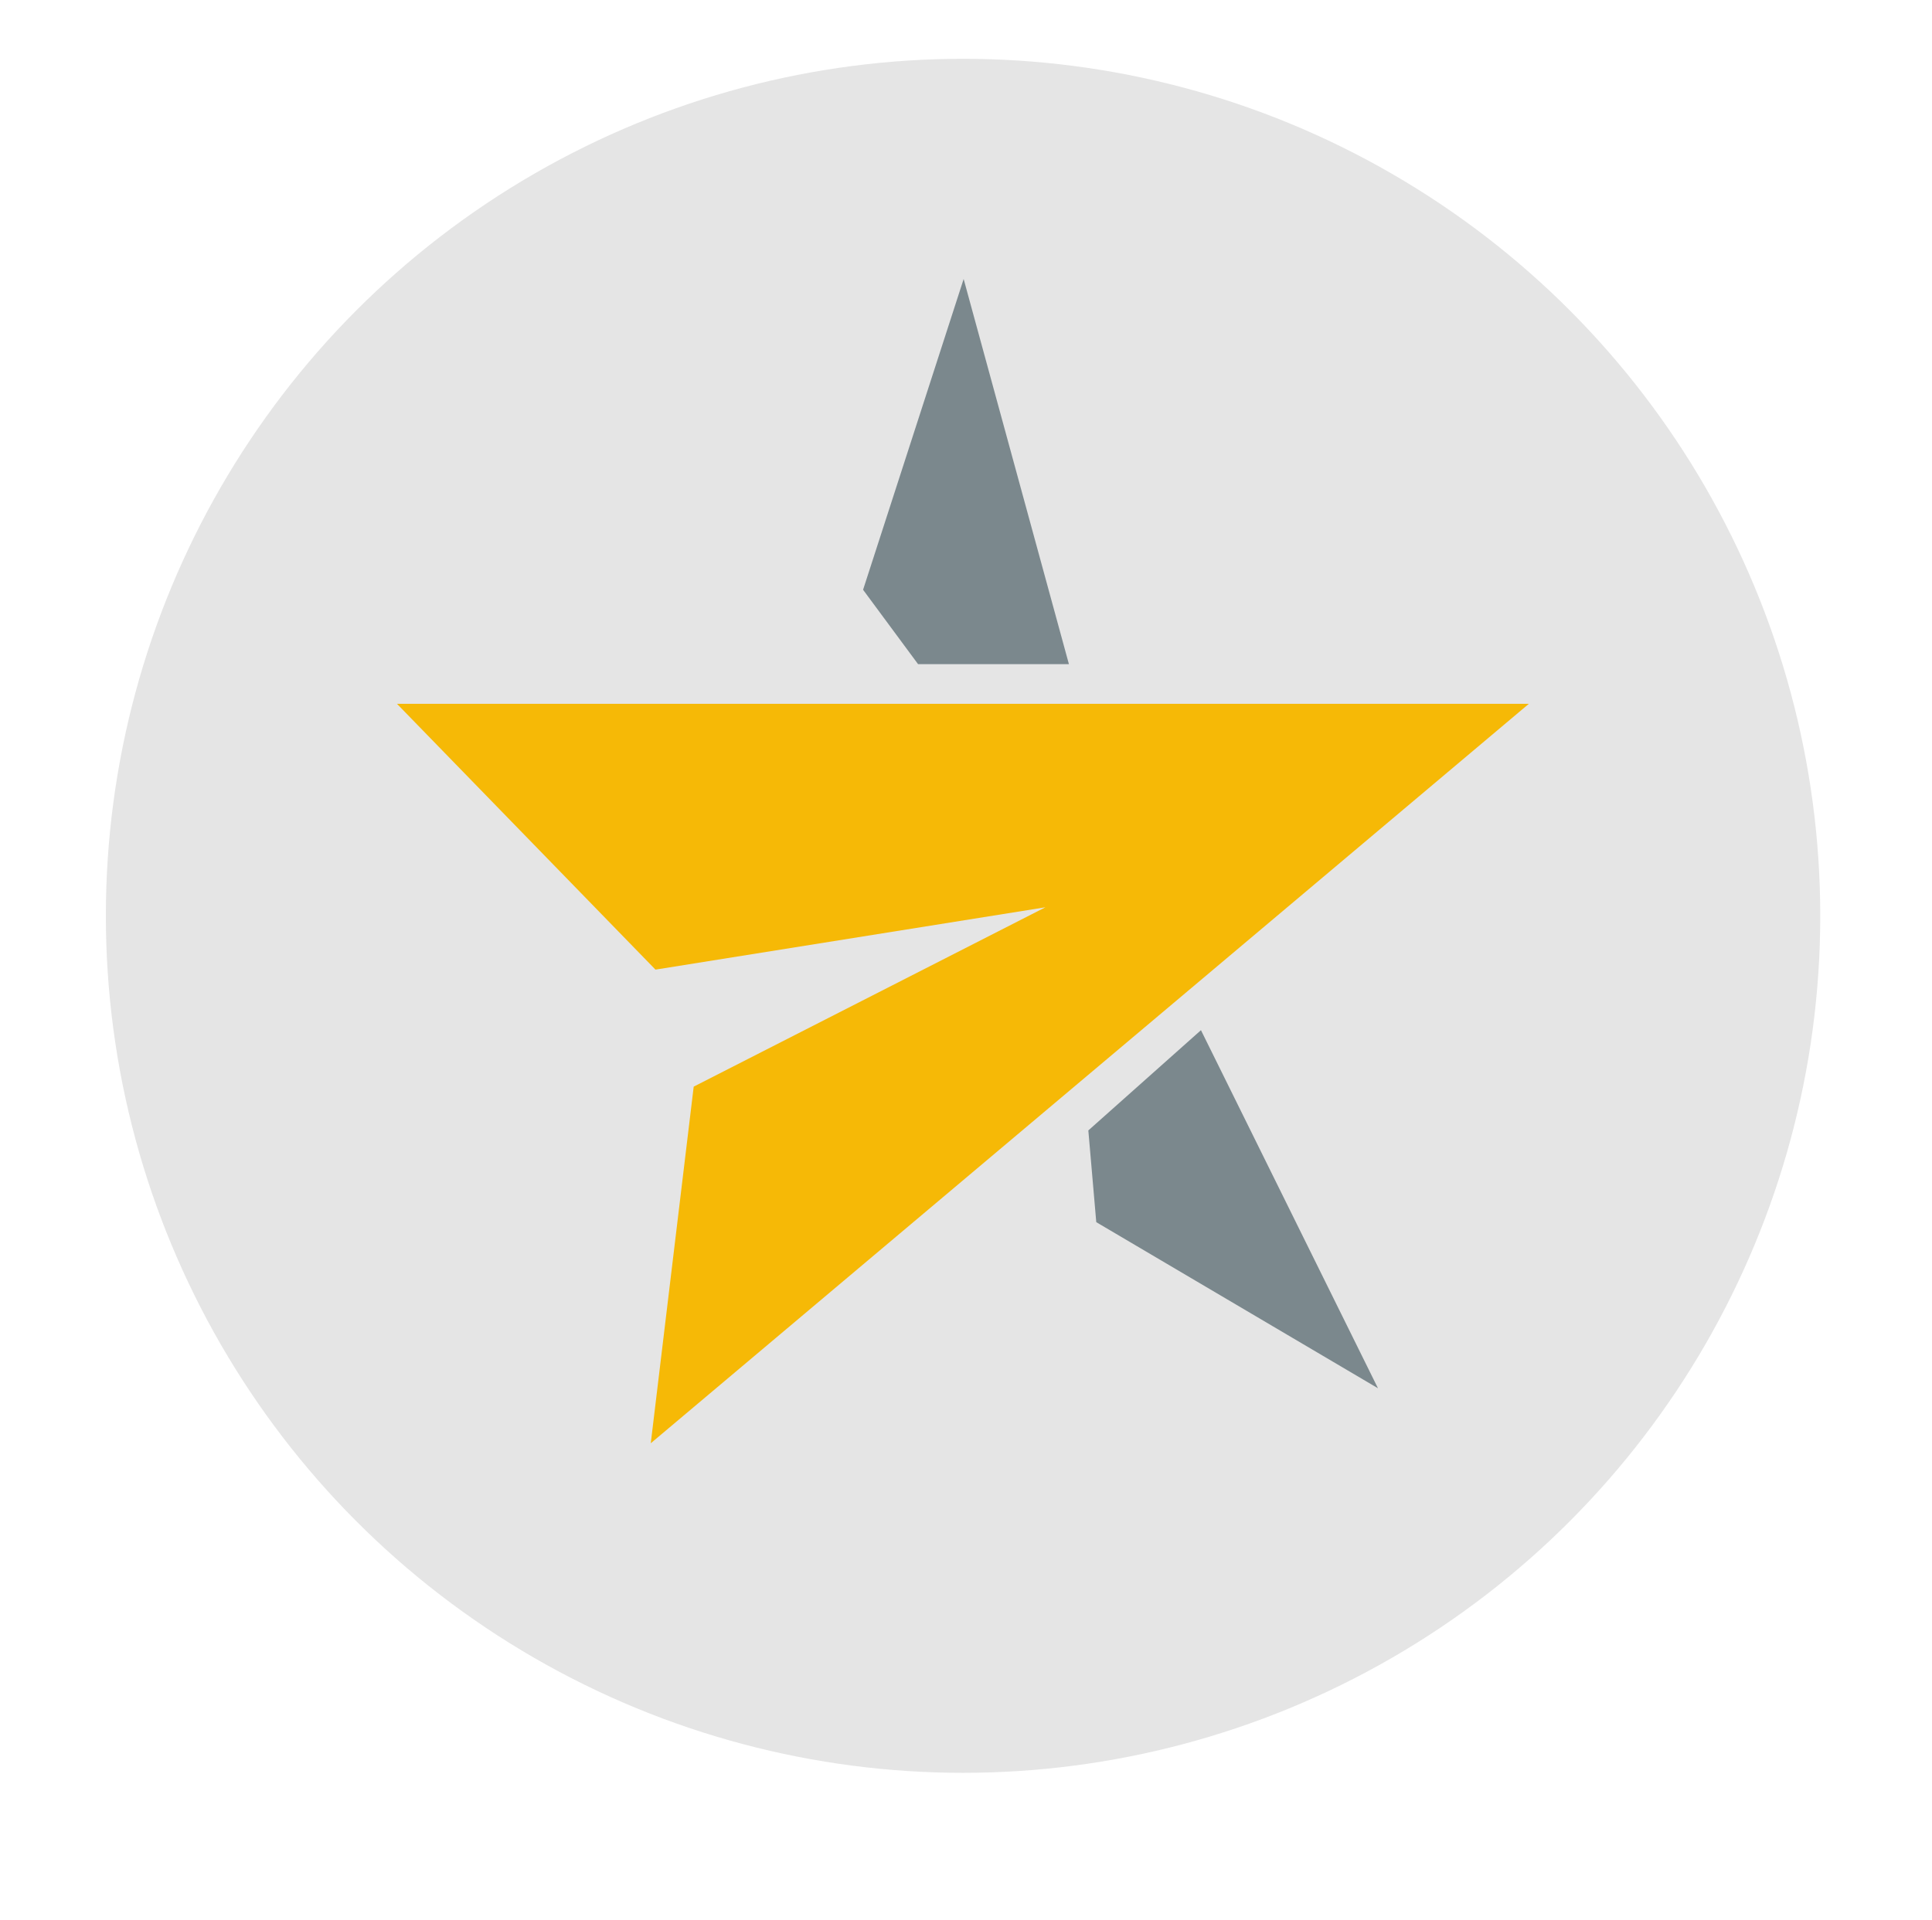 <?xml version="1.0" encoding="utf-8"?>
<!-- Generator: Adobe Illustrator 23.0.1, SVG Export Plug-In . SVG Version: 6.00 Build 0)  -->
<svg version="1.1" id="Layer_1" xmlns="http://www.w3.org/2000/svg" xmlns:xlink="http://www.w3.org/1999/xlink" x="0px" y="0px"
	 viewBox="0 0 657 653" style="enable-background:new 0 0 657 653;" xml:space="preserve">
<style type="text/css">
	.st0{fill:#E5E5E5;}
	.st1{fill:#F6B906;}
	.st2{fill:#7B888D;}
</style>
<title>logo aviator</title>
<circle class="st0" cx="327.5" cy="311.5" r="291.5"/>
<polygon class="st1" points="222.9,329.8 135,239.4 519.9,239.4 221.3,490.9 235.9,369.6 355.5,308.6 "/>
<polygon class="st2" points="312.2,225.9 293.5,200.6 327.7,94.9 363.5,225.9 "/>
<polygon class="st2" points="370.1,384.5 372.8,415.7 468.6,472.2 408.4,350.4 "/>
</svg>
